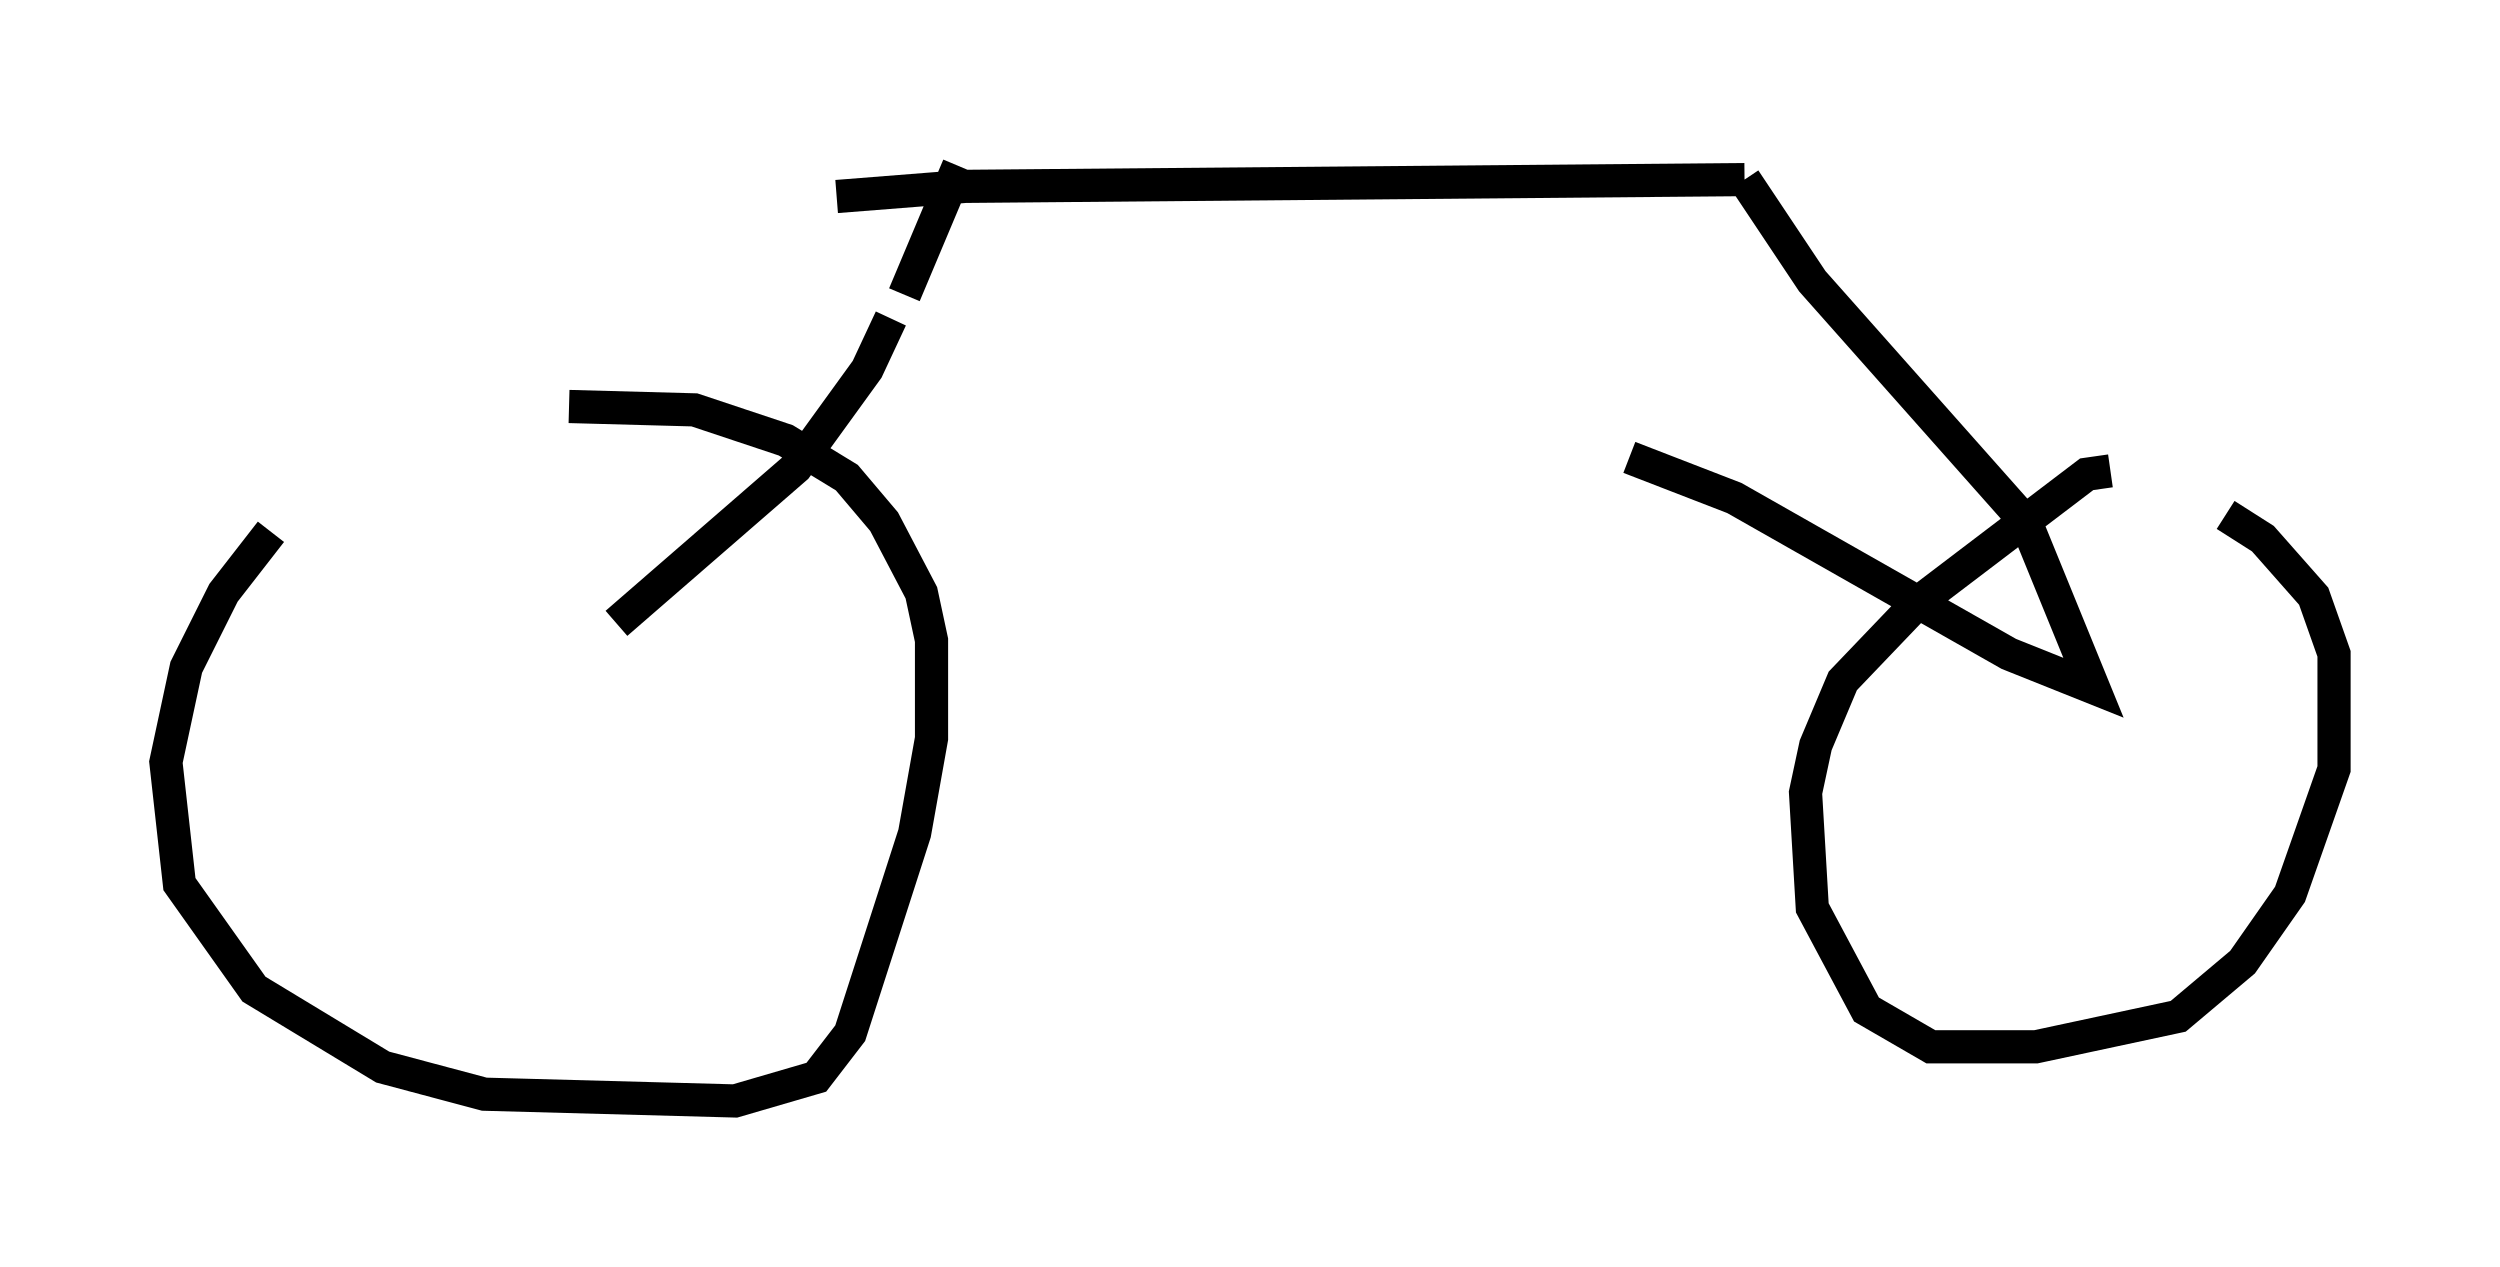 <?xml version="1.0" encoding="utf-8" ?>
<svg baseProfile="full" height="38.175" version="1.1" width="75.334" xmlns="http://www.w3.org/2000/svg" xmlns:ev="http://www.w3.org/2001/xml-events" xmlns:xlink="http://www.w3.org/1999/xlink"><defs /><rect fill="white" height="38.175" width="75.334" x="0" y="0" /><path d="M8.879, 16.127 m-0.715, -0.102 l-1.429, 1.838 -1.123, 2.246 l-0.613, 2.858 0.408, 3.675 l2.246, 3.165 3.879, 2.348 l3.063, 0.817 7.554, 0.204 l2.45, -0.715 1.021, -1.327 l1.94, -6.023 0.51, -2.858 l0.0, -2.96 -0.306, -1.429 l-1.123, -2.144 -1.123, -1.327 l-1.838, -1.123 -2.756, -0.919 l-3.777, -0.102 m46.448, 1.94 l-0.715, 0.102 -5.104, 3.879 l-2.246, 2.348 -0.817, 1.94 l-0.306, 1.429 0.204, 3.471 l1.633, 3.063 1.94, 1.123 l3.165, 0.0 4.288, -0.919 l1.94, -1.633 1.429, -2.042 l1.327, -3.777 0.0, -3.471 l-0.613, -1.735 -1.531, -1.735 l-1.123, -0.715 m-48.49, 3.267 l5.41, -4.696 2.144, -2.96 l0.715, -1.531 m0.408, -0.715 l1.633, -3.879 m-3.675, 0.919 l3.879, -0.306 23.479, -0.204 m0.0, 0.0 l2.042, 3.063 6.431, 7.248 l2.042, 5.002 -2.552, -1.021 l-8.269, -4.696 -3.165, -1.225 " fill="none" stroke="black" stroke-width="1" /></svg>
